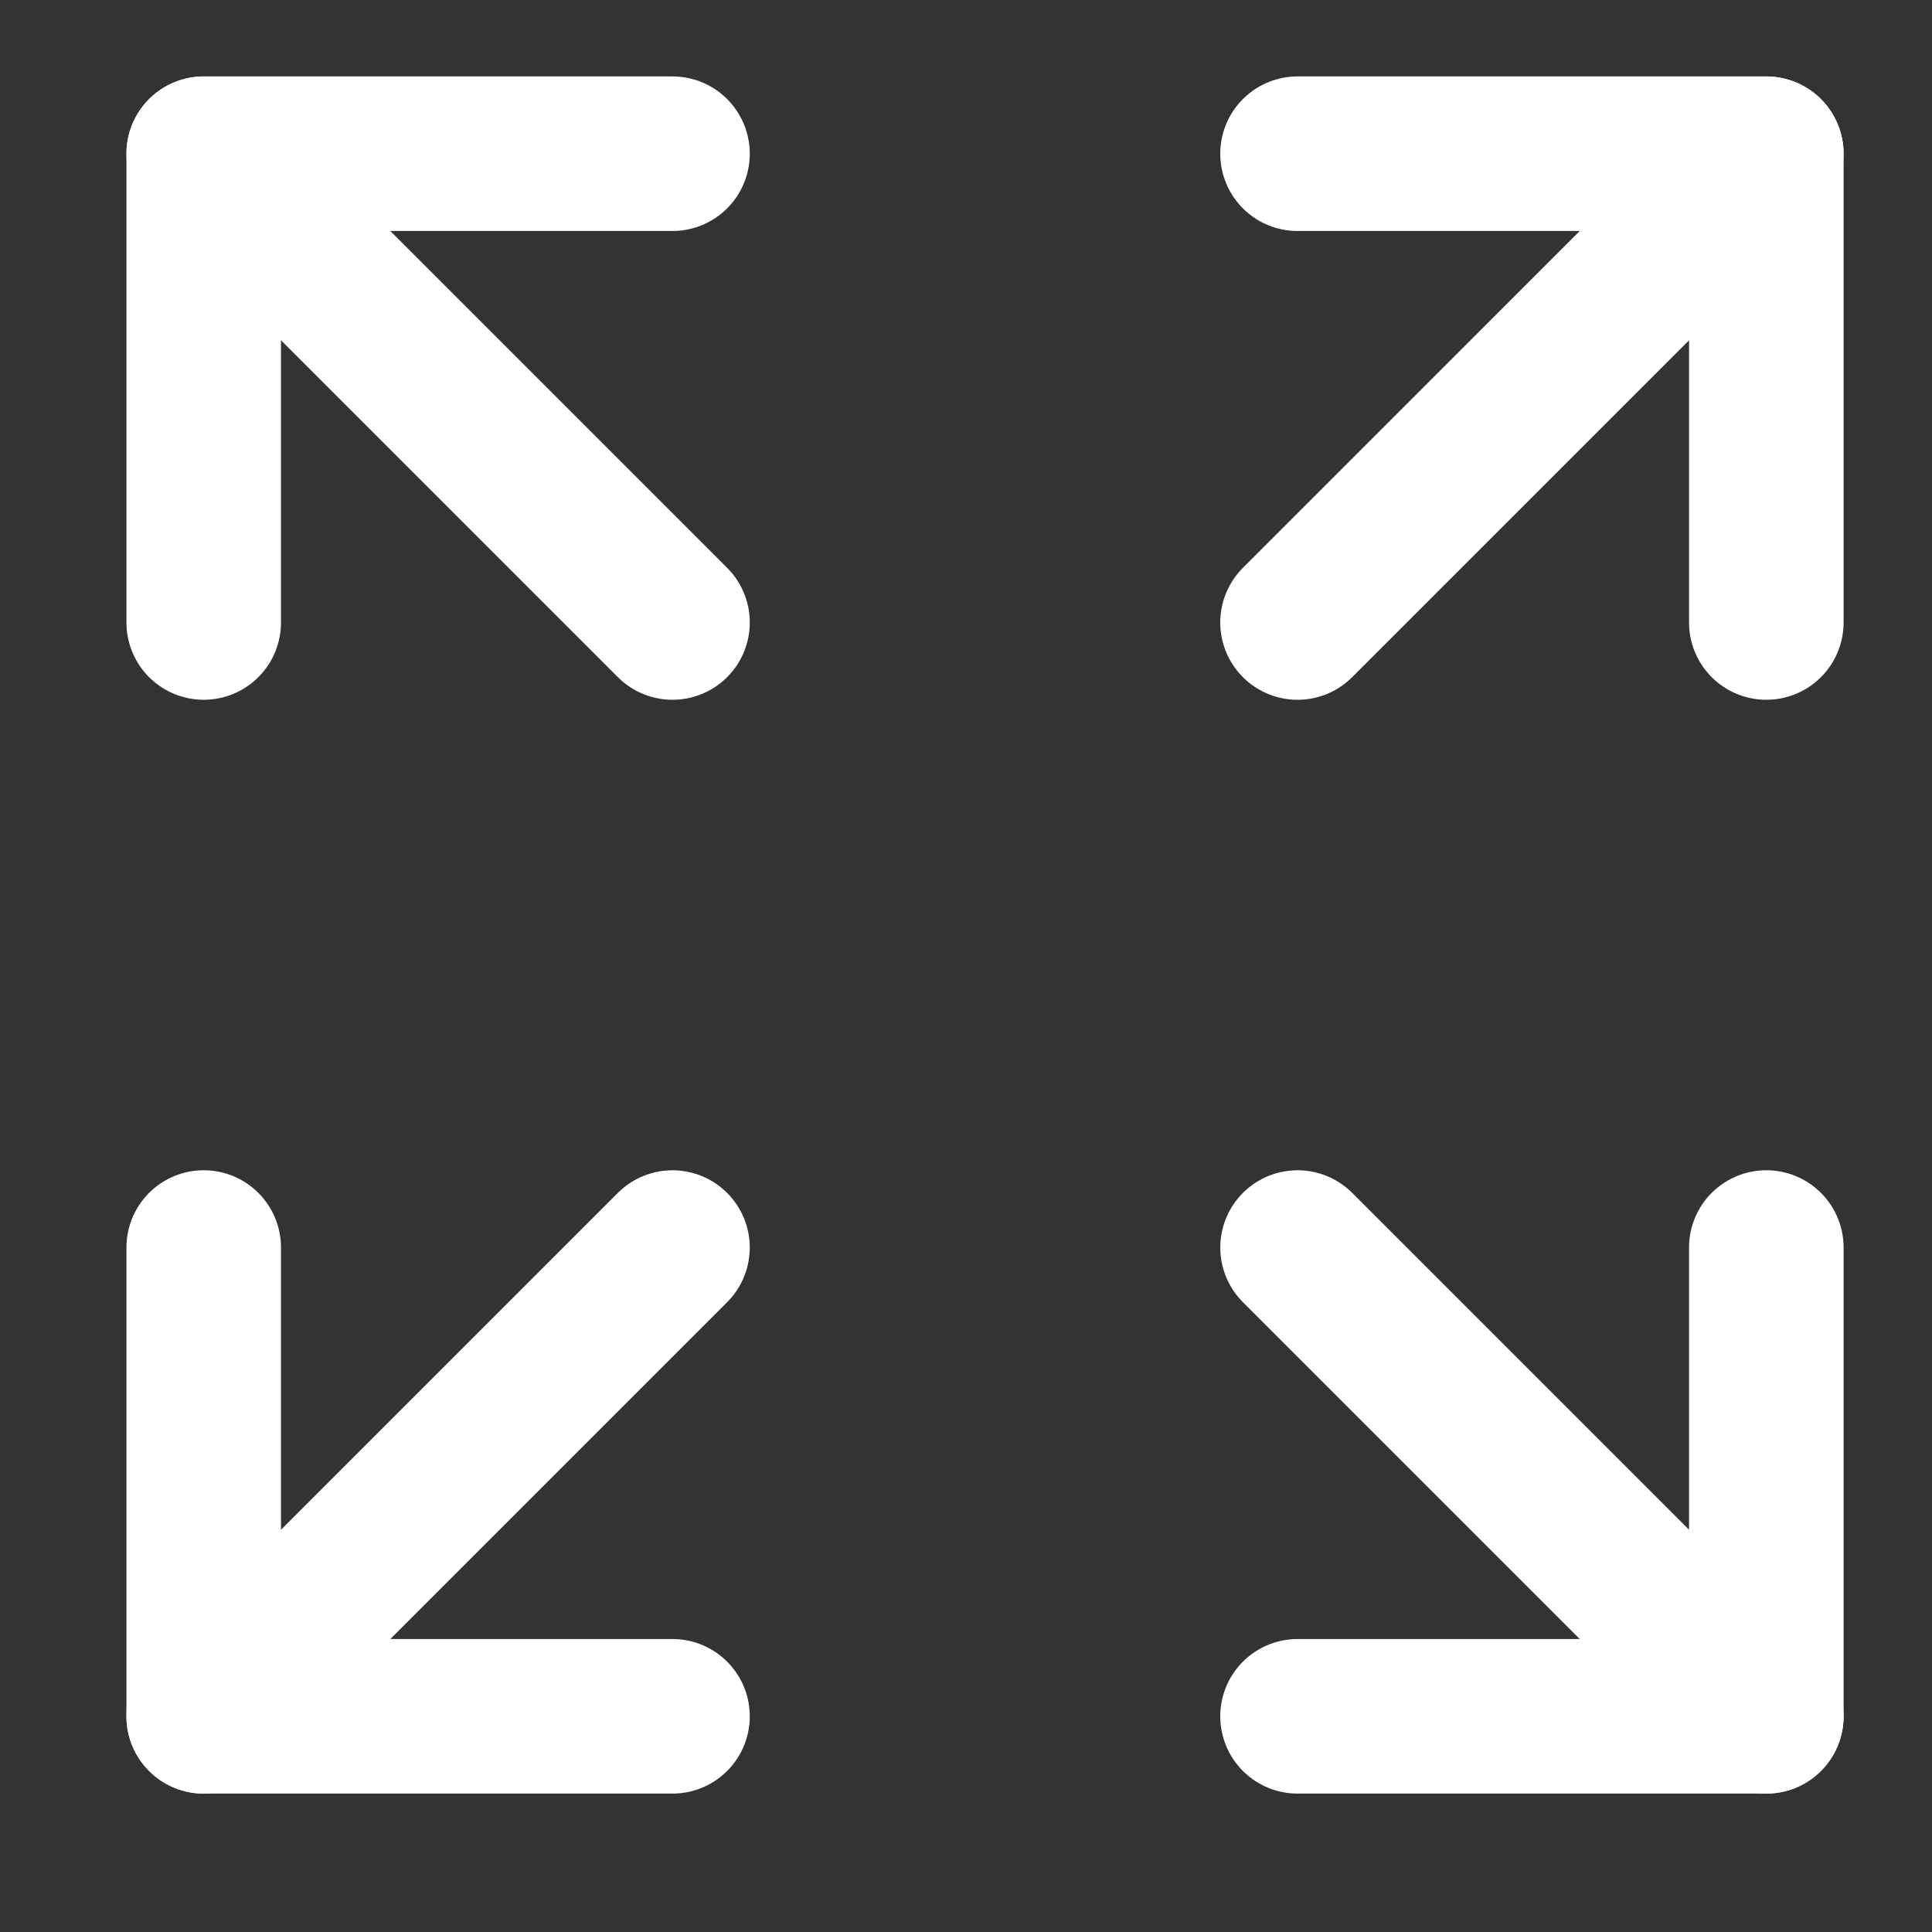 <svg width="25" height="25" viewBox="0 0 25 25" fill="none" xmlns="http://www.w3.org/2000/svg">
<rect x="0" y="0" width="25" height="25" fill="#333333" stroke="none"/>
<path d="M0 0H6.066V6.066" transform="translate(2.636 8.055) rotate(-90)" stroke="white" stroke-width="2" stroke-linecap="round" stroke-linejoin="round"/>
<path d="M0 0H6.066V6.066" transform="translate(22.856 16.143) rotate(90)" stroke="white" stroke-width="2" stroke-linecap="round" stroke-linejoin="round"/>
<path d="M0 0.658L8.553 5.33776e-05" transform="translate(3.136 1.561) rotate(49.399)" stroke="white" stroke-width="2" stroke-linecap="round"/>
<path d="M-2.00661e-05 0.658L8.553 0" transform="translate(17.29 15.715) rotate(49.399)" stroke="white" stroke-width="2" stroke-linecap="round"/>
<path d="M0 0H6.066V6.066" transform="translate(16.79 1.989)" stroke="white" stroke-width="2" stroke-linecap="round" stroke-linejoin="round"/>
<path d="M0 0H6.066V6.066" transform="translate(8.702 22.209) rotate(180)" stroke="white" stroke-width="2" stroke-linecap="round" stroke-linejoin="round"/>
<path d="M0 0.658L8.553 5.33776e-05" transform="translate(23.284 2.489) rotate(139.399)" stroke="white" stroke-width="2" stroke-linecap="round"/>
<path d="M-2.00661e-05 0.658L8.553 0" transform="translate(9.13 16.643) rotate(139.399)" stroke="white" stroke-width="2" stroke-linecap="round"/>
</svg>
